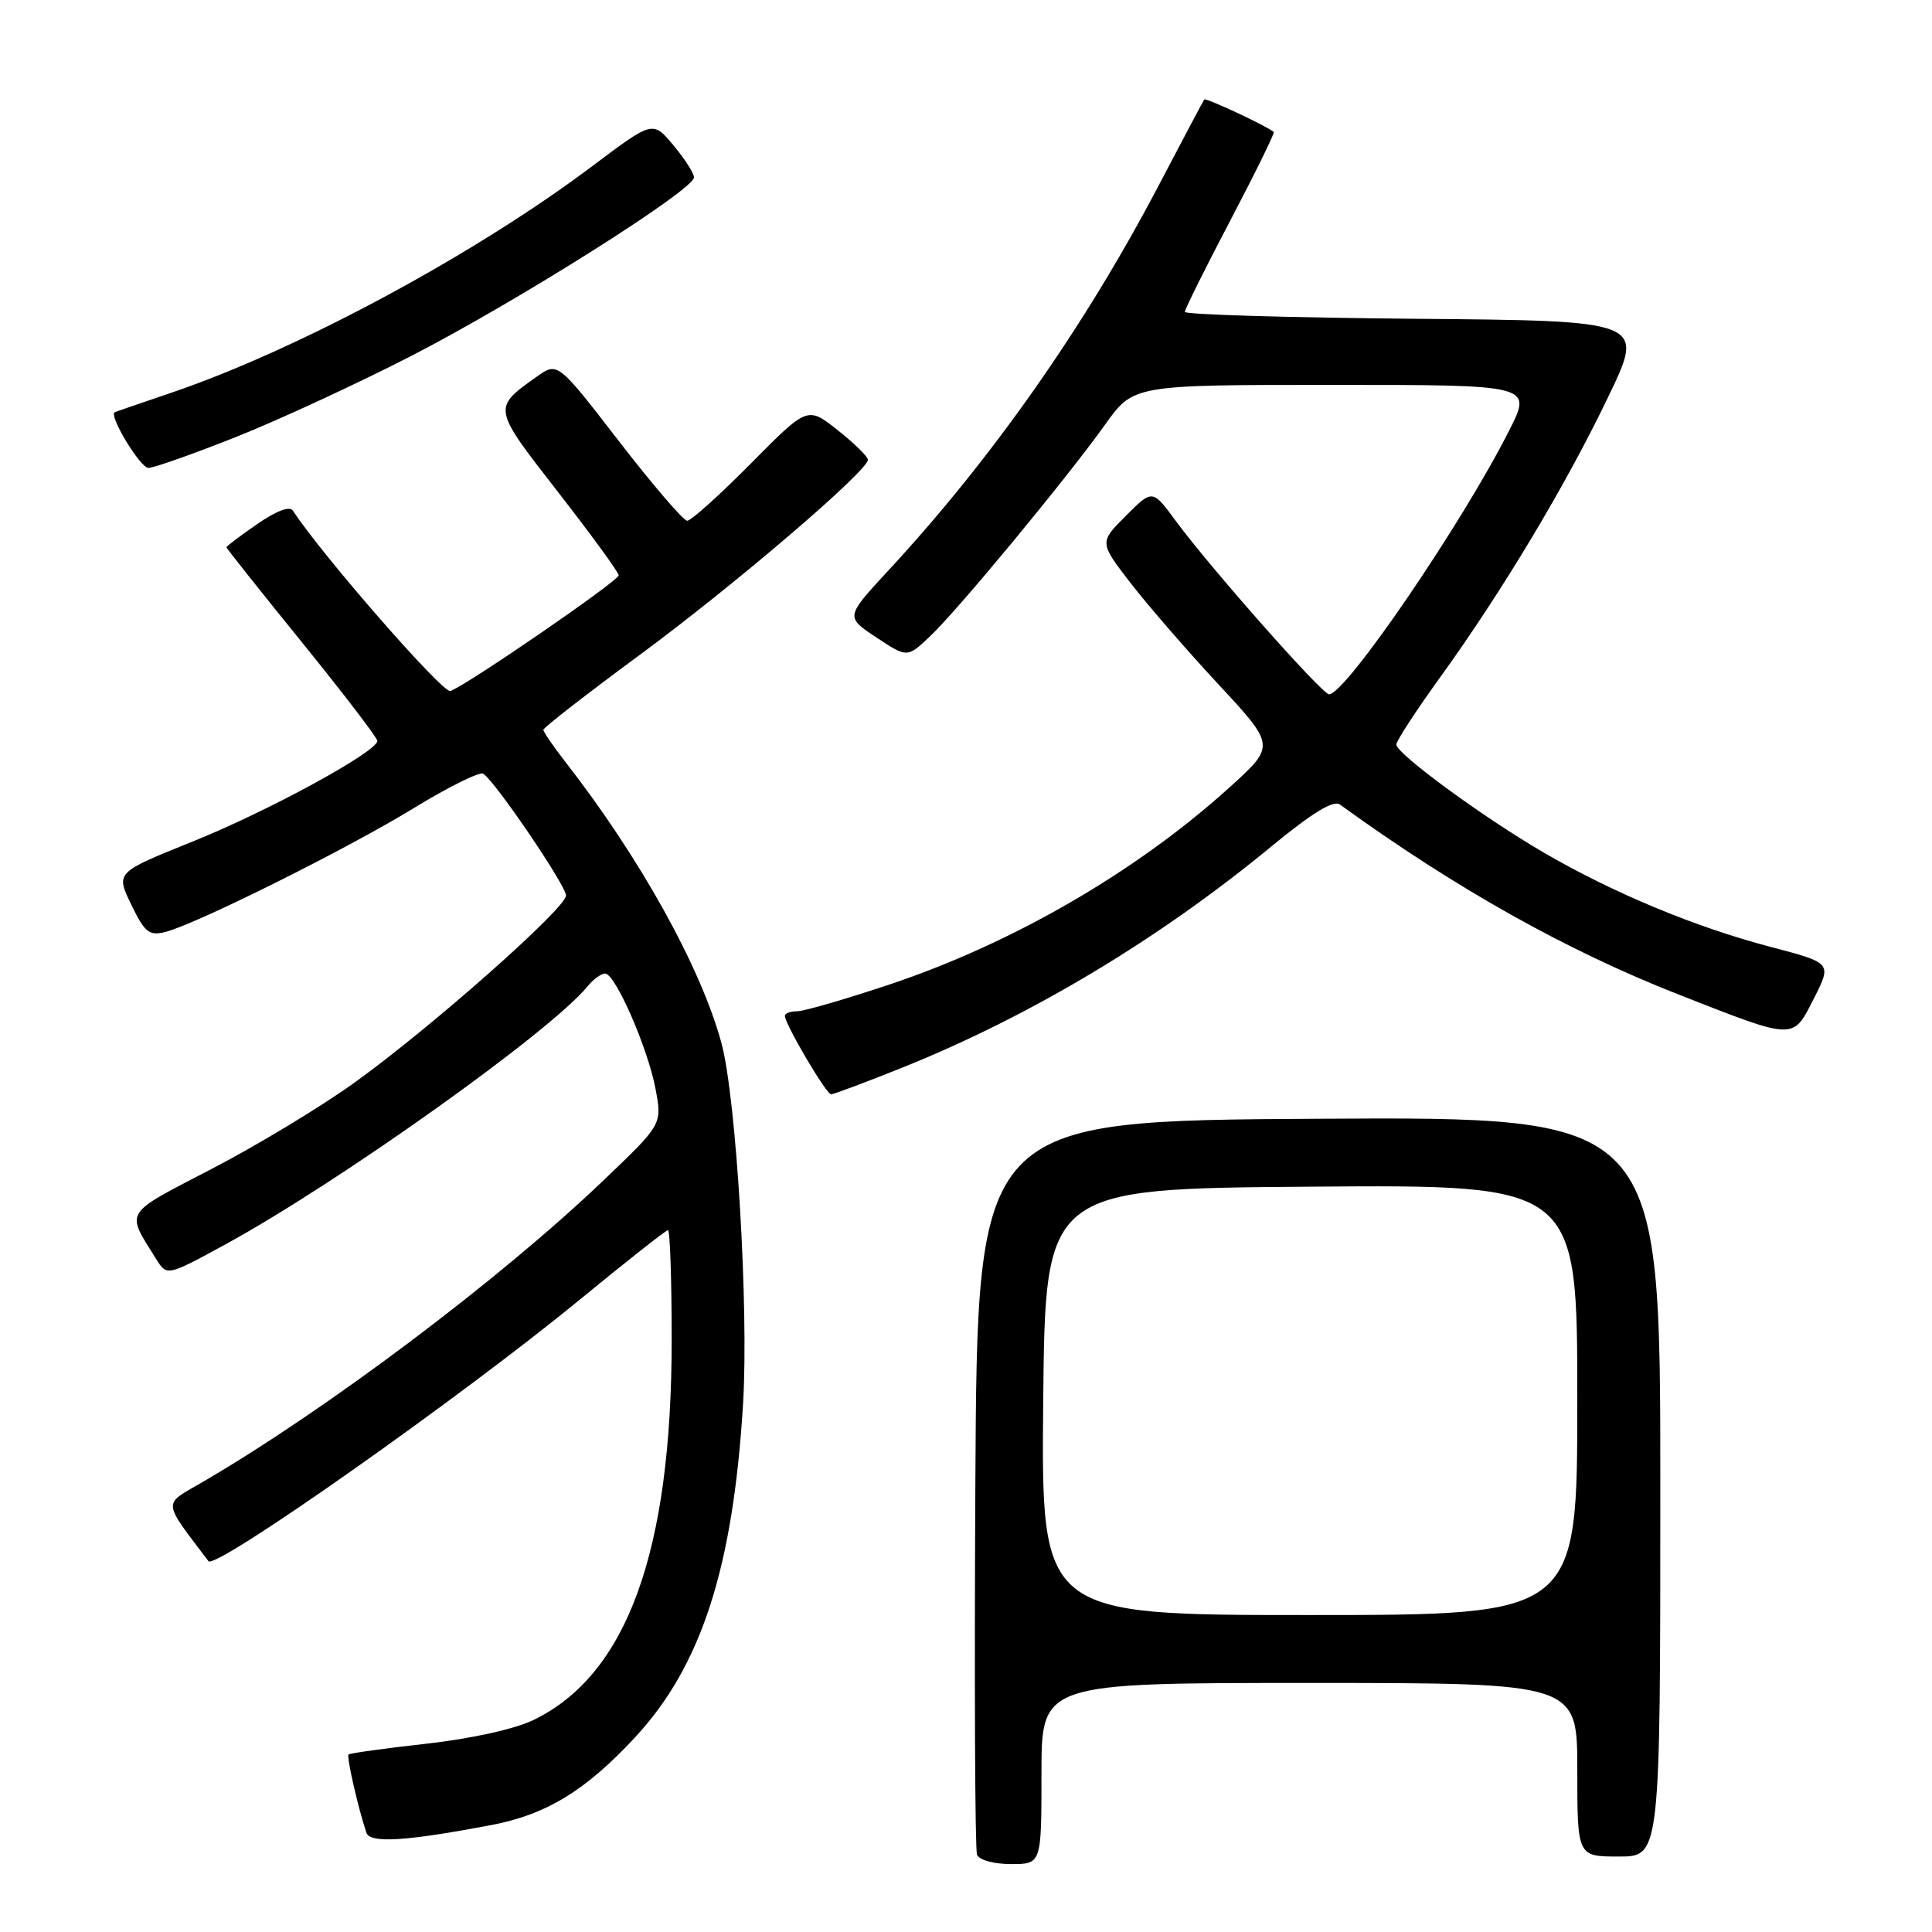 <?xml version="1.0" encoding="UTF-8" standalone="no"?>
<!DOCTYPE svg PUBLIC "-//W3C//DTD SVG 1.1//EN" "http://www.w3.org/Graphics/SVG/1.1/DTD/svg11.dtd" >
<svg xmlns="http://www.w3.org/2000/svg" xmlns:xlink="http://www.w3.org/1999/xlink" version="1.1" viewBox="0 0 256 256">
 <g >
 <path fill="currentColor"
d=" M 138.00 235.00 C 138.00 223.00 138.00 223.00 173.50 223.00 C 209.00 223.00 209.00 223.00 209.00 234.50 C 209.00 246.00 209.00 246.00 214.50 246.00 C 220.00 246.00 220.00 246.00 220.00 196.99 C 220.00 147.98 220.00 147.98 174.75 148.24 C 129.50 148.50 129.50 148.50 129.24 196.50 C 129.10 222.90 129.19 245.06 129.46 245.75 C 129.73 246.46 131.67 247.00 133.97 247.00 C 138.00 247.00 138.00 247.00 138.00 235.00 Z  M 65.00 241.85 C 72.38 240.46 77.60 237.28 84.20 230.15 C 92.94 220.71 97.14 207.70 98.46 186.00 C 99.23 173.28 97.56 145.49 95.60 138.23 C 92.88 128.18 84.78 113.60 74.84 100.86 C 73.28 98.85 72.00 96.98 72.00 96.70 C 72.00 96.42 77.74 91.96 84.75 86.79 C 97.29 77.55 115.00 62.40 115.00 60.92 C 115.00 60.51 113.20 58.74 111.00 57.00 C 107.00 53.83 107.00 53.83 99.49 61.42 C 95.36 65.59 91.57 69.00 91.06 69.00 C 90.56 69.00 86.49 64.26 82.02 58.47 C 73.89 47.94 73.89 47.94 71.11 49.92 C 65.24 54.10 65.22 53.99 73.92 65.17 C 78.34 70.85 81.97 75.83 81.98 76.23 C 82.00 76.95 62.09 90.64 59.68 91.57 C 58.71 91.94 42.54 73.42 38.82 67.67 C 38.40 67.01 36.63 67.68 34.07 69.45 C 31.83 71.00 30.00 72.38 30.00 72.52 C 30.00 72.65 34.50 78.31 40.00 85.10 C 45.50 91.88 50.00 97.77 50.00 98.17 C 50.00 99.60 35.49 107.51 25.47 111.53 C 15.33 115.61 15.33 115.61 17.39 119.86 C 19.18 123.56 19.76 124.03 21.91 123.49 C 25.98 122.46 45.92 112.53 54.83 107.08 C 59.41 104.28 63.56 102.22 64.03 102.52 C 65.58 103.47 75.00 117.34 75.00 118.66 C 75.00 120.33 57.16 136.12 47.02 143.42 C 42.62 146.59 34.11 151.74 28.10 154.86 C 16.22 161.04 16.65 160.34 20.68 166.81 C 22.12 169.11 22.12 169.11 29.81 164.92 C 44.92 156.67 72.94 136.71 77.87 130.68 C 78.63 129.75 79.66 129.00 80.18 129.00 C 81.53 129.00 85.86 138.91 86.87 144.33 C 87.74 148.98 87.74 148.98 79.98 156.39 C 66.22 169.55 43.17 186.88 26.72 196.45 C 21.53 199.46 21.47 198.72 27.62 206.86 C 28.53 208.07 61.08 185.14 76.76 172.26 C 82.96 167.17 88.25 163.00 88.51 163.00 C 88.78 163.00 89.00 169.54 89.00 177.54 C 89.00 205.61 83.07 221.92 70.69 227.91 C 68.21 229.11 62.43 230.39 56.50 231.05 C 51.00 231.66 46.36 232.31 46.18 232.48 C 45.90 232.77 47.46 239.62 48.55 242.84 C 49.04 244.27 53.67 243.99 65.00 241.85 Z  M 119.62 141.44 C 136.55 134.64 153.54 124.46 168.40 112.21 C 173.82 107.74 176.69 105.98 177.54 106.60 C 192.89 117.72 207.58 125.96 222.50 131.81 C 237.96 137.87 237.52 137.86 240.34 132.32 C 242.74 127.60 242.74 127.60 234.62 125.47 C 224.59 122.84 213.70 118.30 204.50 112.94 C 196.43 108.23 185.06 99.89 185.02 98.66 C 185.01 98.19 187.65 94.14 190.89 89.66 C 199.14 78.22 207.52 64.23 213.14 52.50 C 217.94 42.50 217.94 42.50 187.47 42.24 C 170.71 42.09 157.00 41.68 157.00 41.33 C 157.00 40.97 159.71 35.52 163.03 29.20 C 166.34 22.89 168.93 17.62 168.78 17.49 C 167.87 16.70 159.77 12.92 159.57 13.18 C 159.44 13.36 156.74 18.45 153.57 24.50 C 143.76 43.22 131.42 60.81 117.69 75.62 C 112.02 81.75 112.02 81.75 116.12 84.46 C 120.21 87.17 120.21 87.17 123.22 84.33 C 126.90 80.86 141.33 63.41 146.44 56.25 C 150.19 51.00 150.19 51.00 176.61 51.00 C 203.03 51.00 203.03 51.00 199.98 57.03 C 193.76 69.36 178.30 92.00 176.11 92.00 C 175.19 92.00 160.29 75.15 155.74 68.95 C 152.70 64.83 152.70 64.83 149.18 68.35 C 145.66 71.87 145.66 71.87 149.79 77.23 C 152.06 80.17 157.32 86.24 161.47 90.70 C 169.01 98.82 169.01 98.82 162.91 104.34 C 150.58 115.50 134.22 124.98 117.87 130.45 C 112.03 132.40 106.52 134.00 105.62 134.00 C 104.73 134.00 104.00 134.27 104.00 134.60 C 104.00 135.69 109.48 145.00 110.12 145.00 C 110.47 145.00 114.74 143.40 119.62 141.44 Z  M 31.23 57.92 C 36.88 55.68 47.35 50.83 54.50 47.16 C 68.51 39.96 91.99 25.13 91.96 23.50 C 91.95 22.95 90.72 21.03 89.22 19.24 C 86.50 15.98 86.50 15.98 78.50 22.00 C 62.85 33.77 39.33 46.42 22.50 52.11 C 18.65 53.42 15.37 54.54 15.21 54.62 C 14.35 55.01 18.57 62.00 19.67 62.00 C 20.38 62.00 25.58 60.16 31.23 57.92 Z  M 138.23 185.75 C 138.50 157.50 138.50 157.50 173.75 157.24 C 209.00 156.97 209.00 156.97 209.00 185.49 C 209.00 214.00 209.00 214.00 173.48 214.00 C 137.97 214.00 137.97 214.00 138.23 185.75 Z "/>
</g>
</svg>